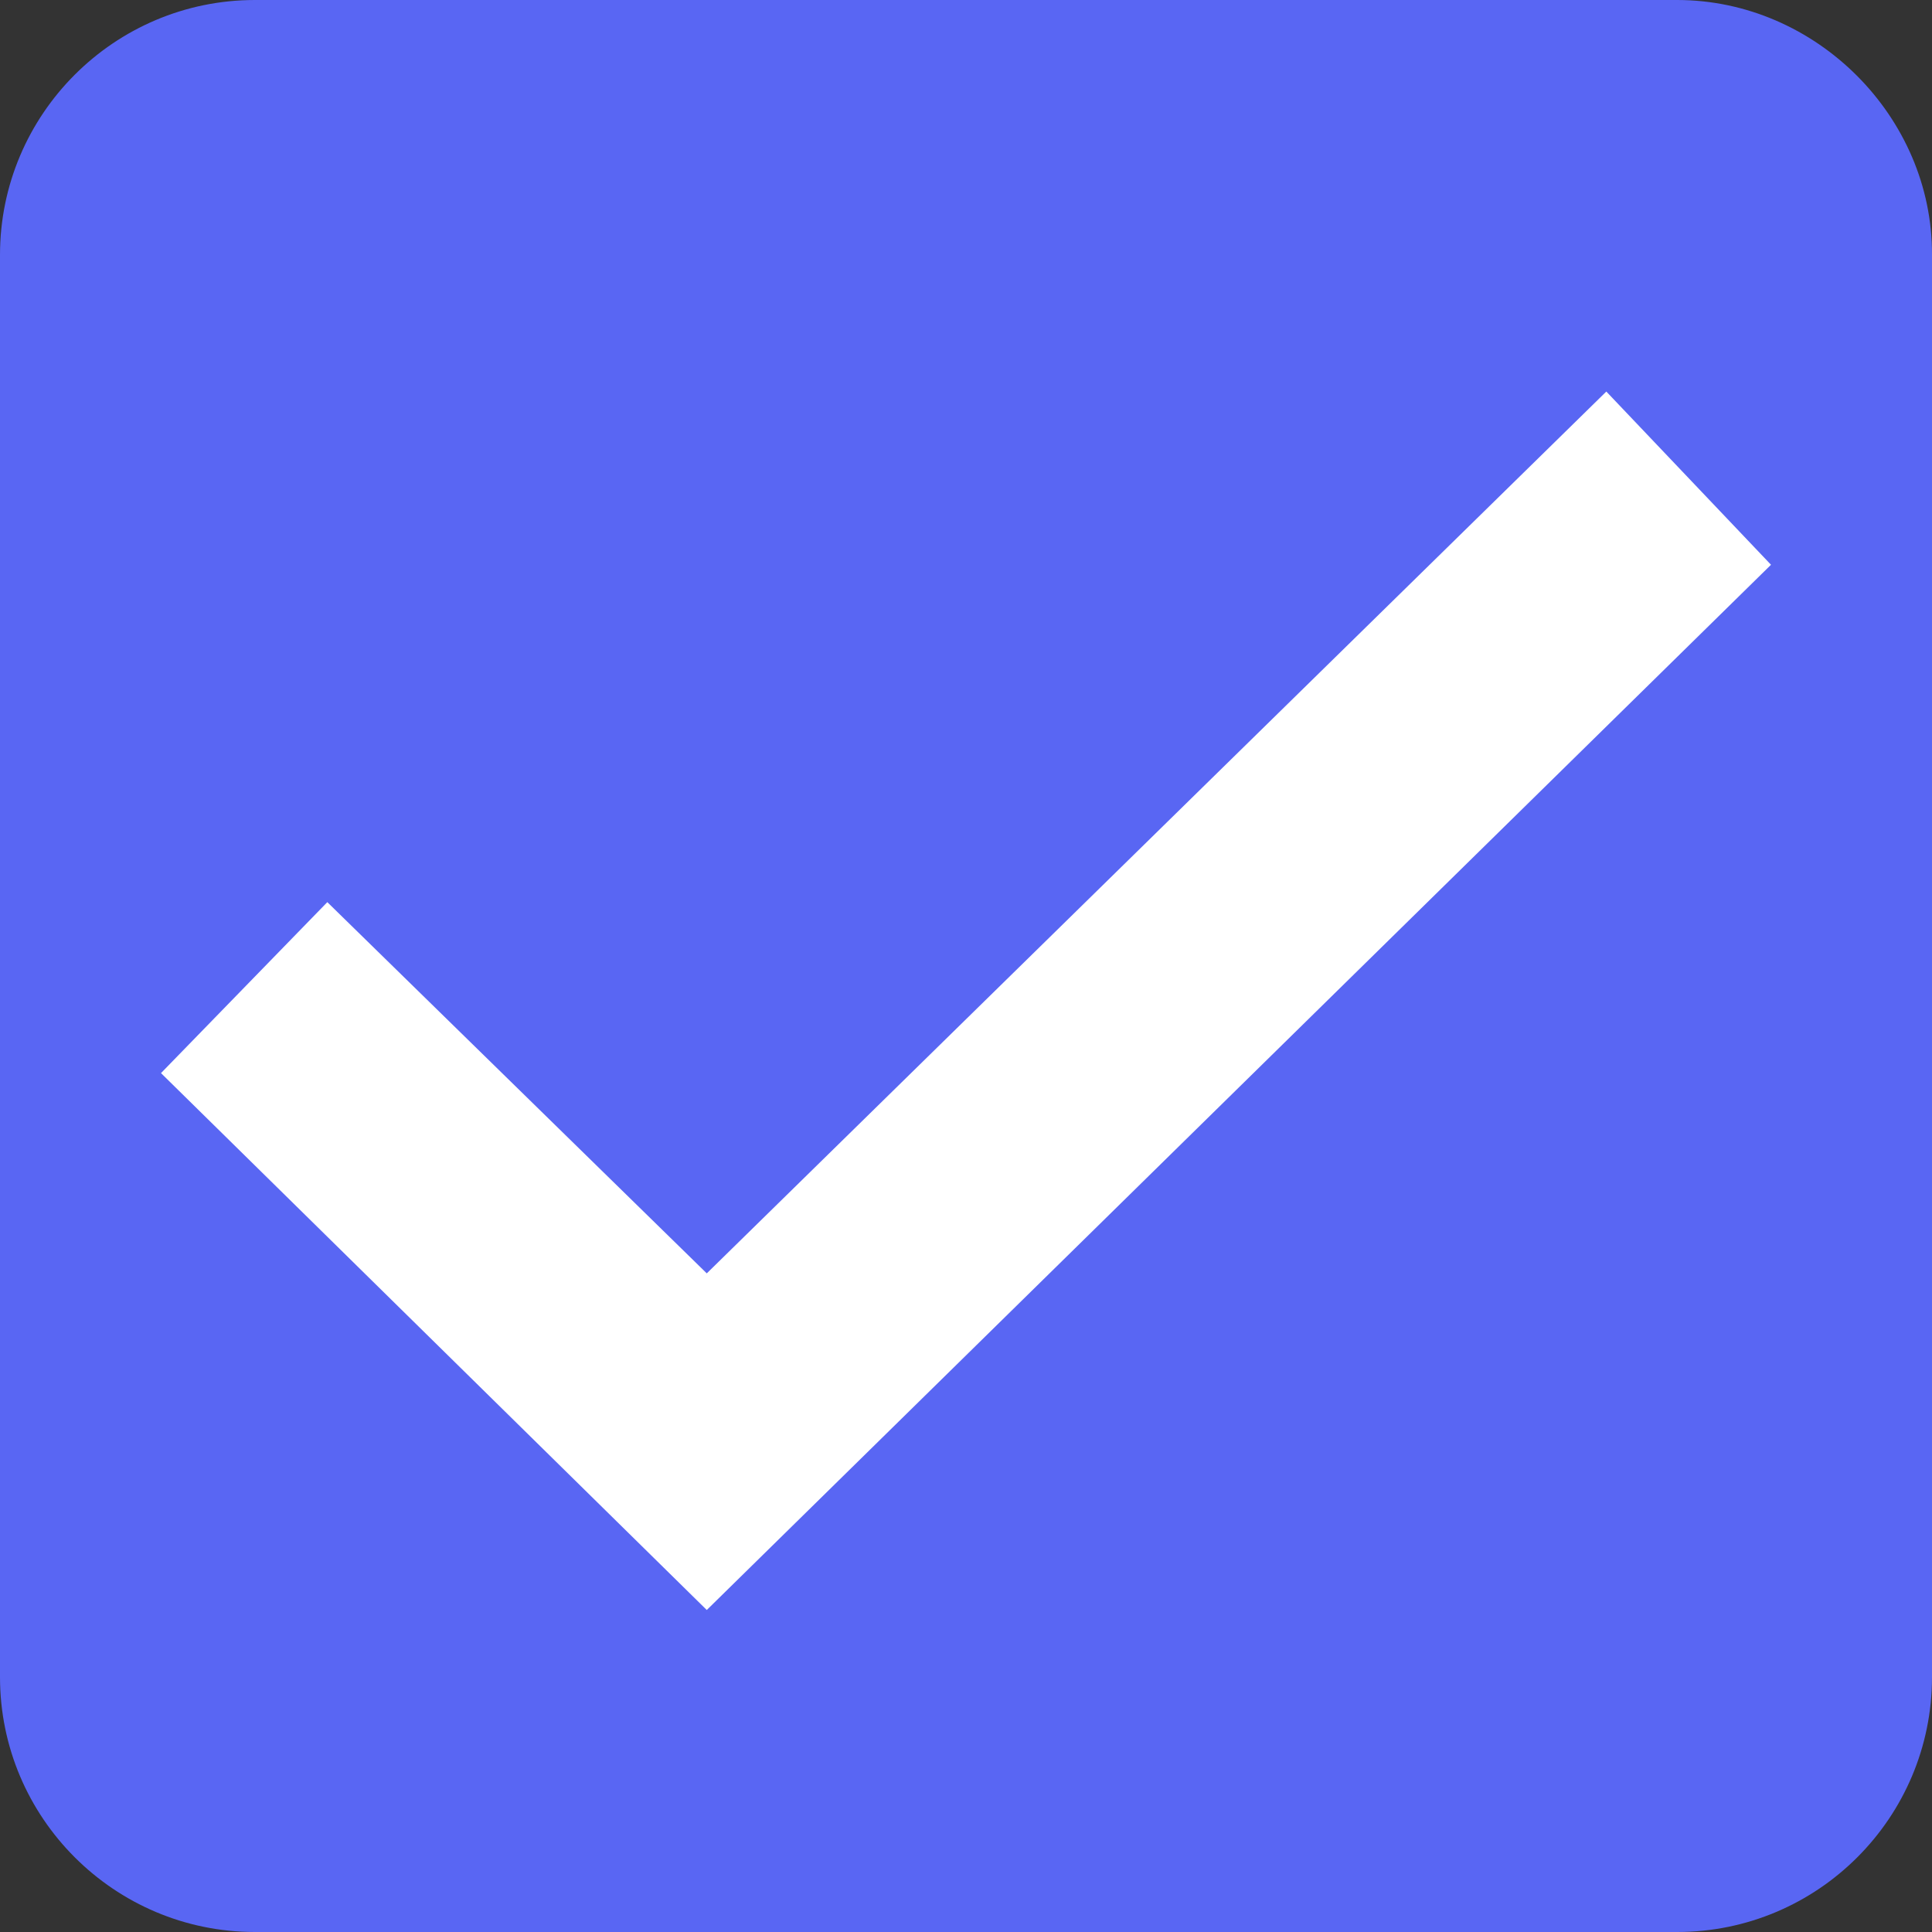 <svg width="96" height="96" viewBox="0 0 96 96" fill="none" xmlns="http://www.w3.org/2000/svg">
    <rect x="0" y="0" width="96" height="96" fill="#333333" stroke="none"/>
    <path fill-rule="evenodd" clip-rule="evenodd"
        d="M12.667 0H83.333C90.238 0 96.03 5.803 96 12.667V83.333C96 90.325 90.325 96 83.333 96H12.667C5.681 96 0 90.325 0 83.333V12.667C0 5.681 5.681 0 12.667 0Z"
        fill="#5966F3" />
    <path
        d="M35.119 63.273L16.264 44.827L8 53.322L35.119 80L88 28.063L79.817 19.456L35.119 63.273Z"
        fill="white" />
</svg>
